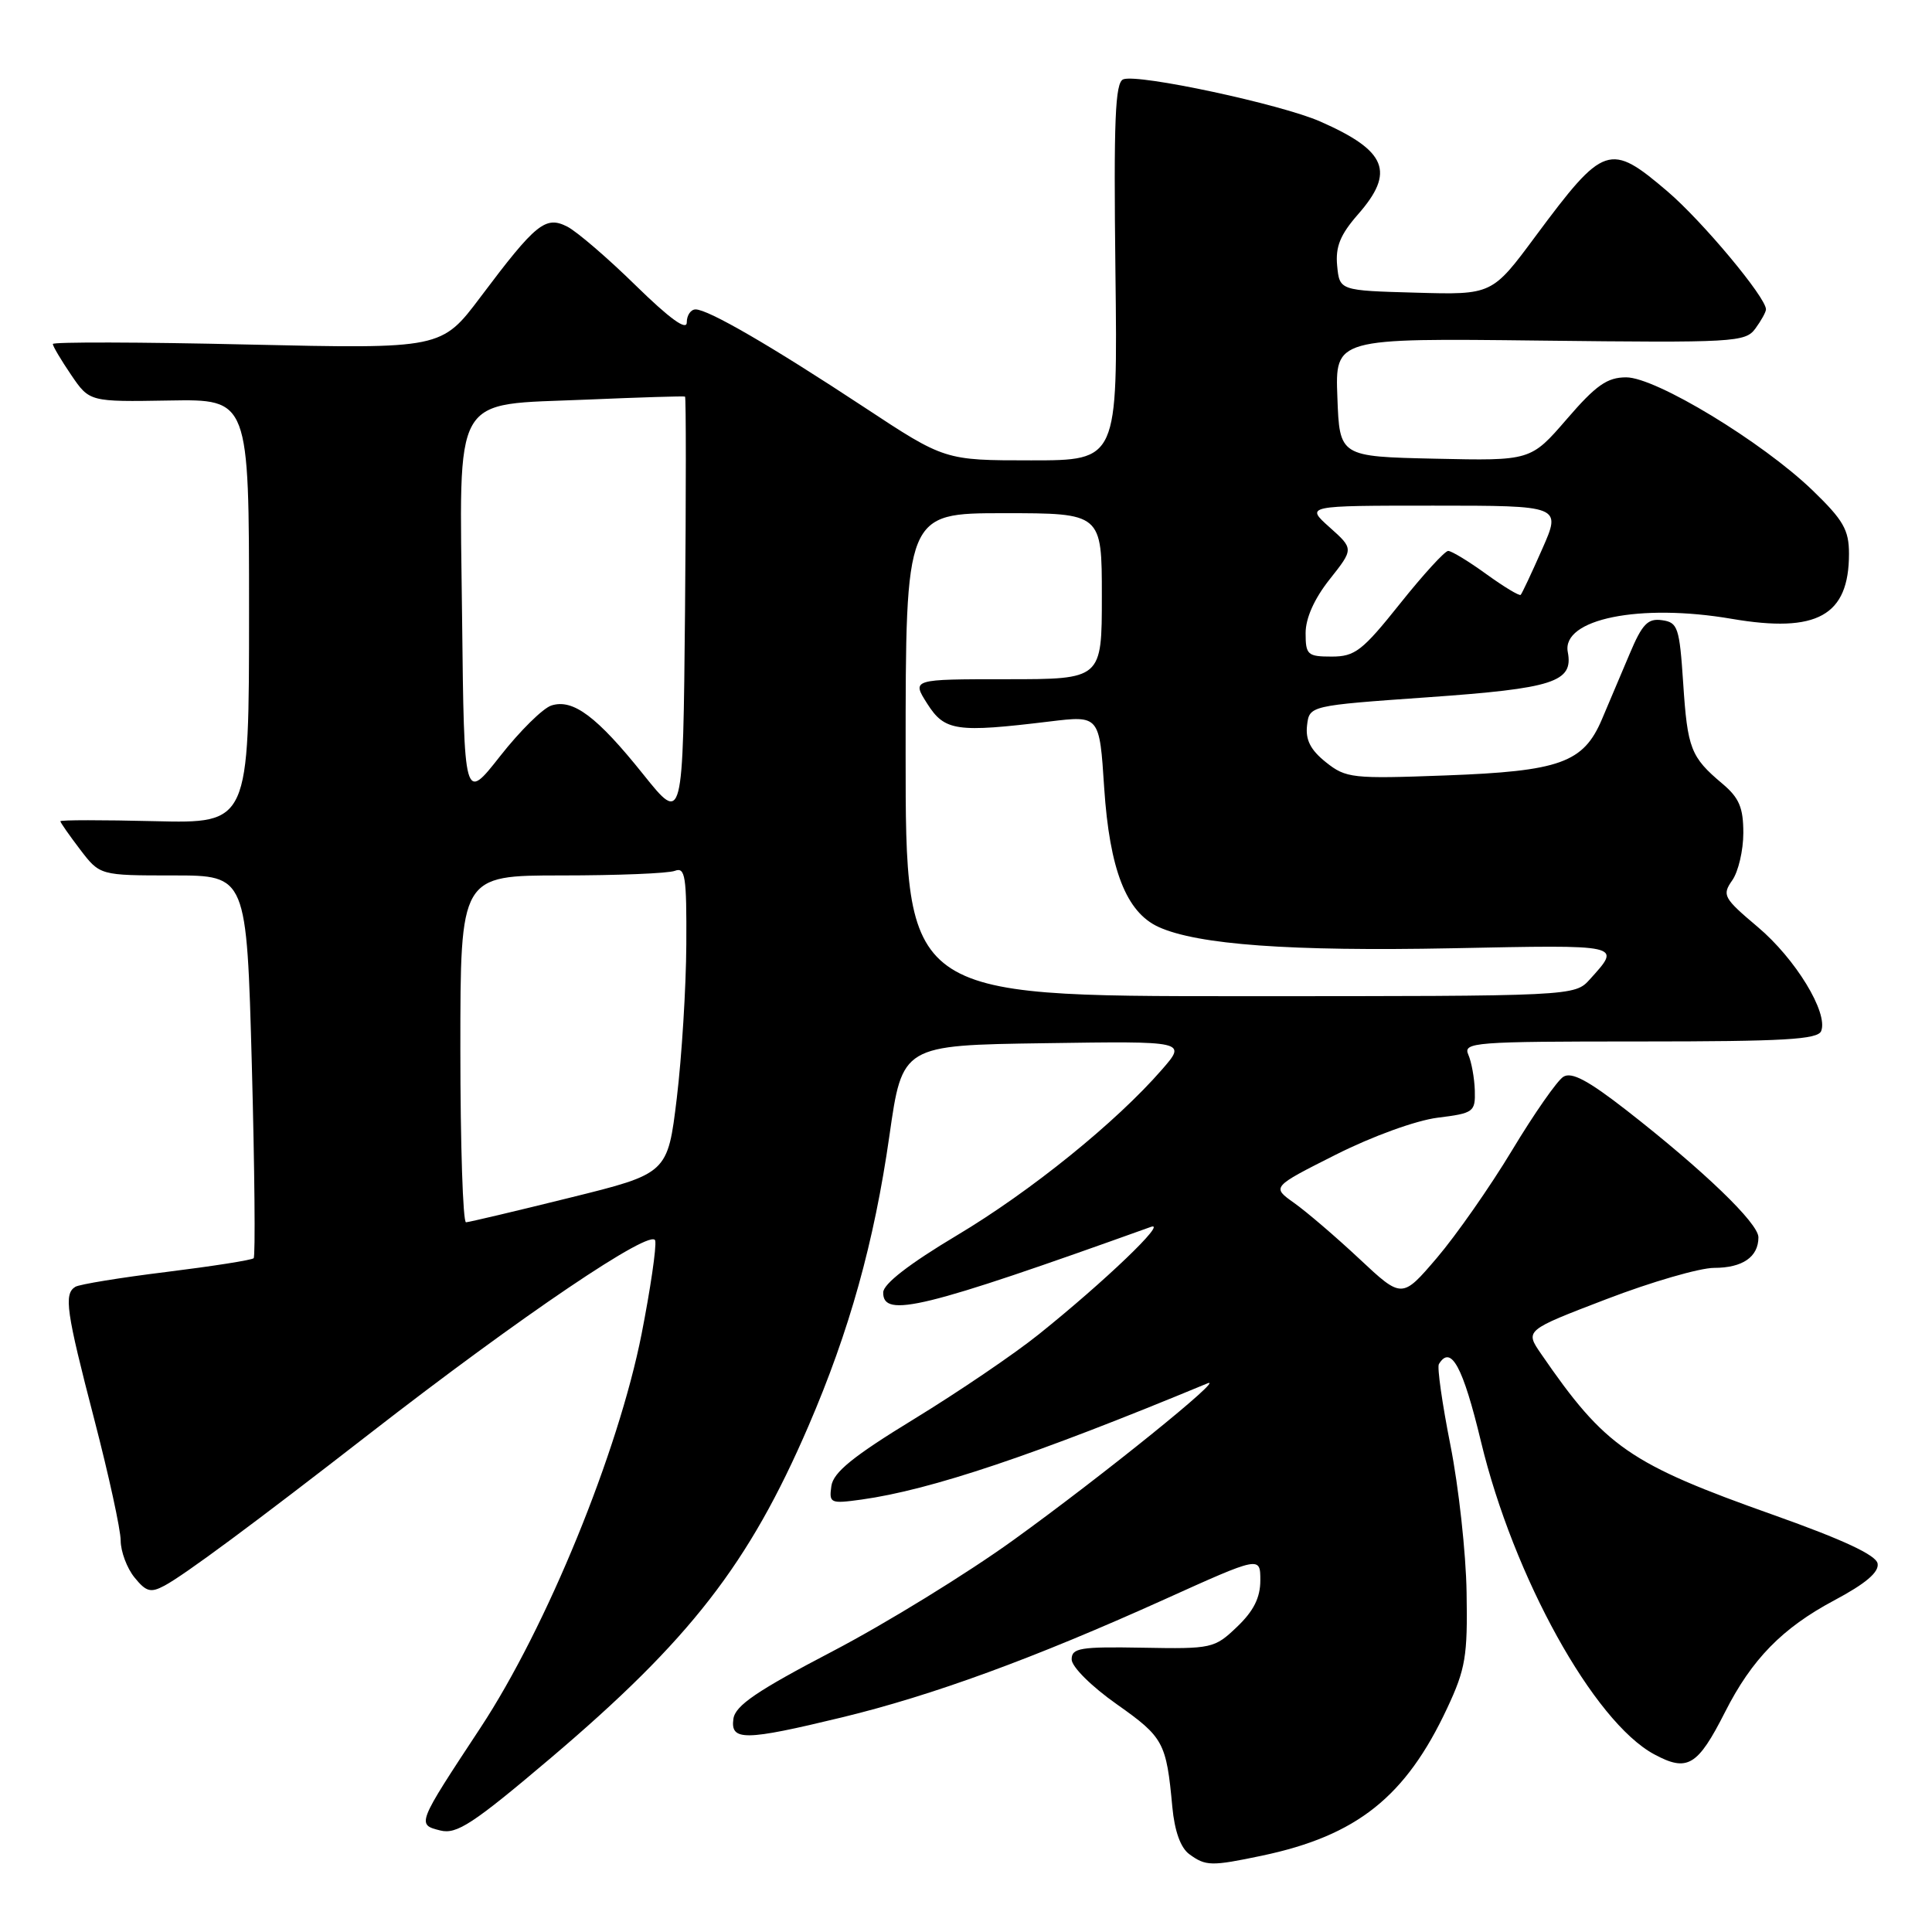 <?xml version="1.0" encoding="UTF-8" standalone="no"?>
<!DOCTYPE svg PUBLIC "-//W3C//DTD SVG 1.1//EN" "http://www.w3.org/Graphics/SVG/1.1/DTD/svg11.dtd" >
<svg xmlns="http://www.w3.org/2000/svg" xmlns:xlink="http://www.w3.org/1999/xlink" version="1.1" viewBox="0 0 256 256">
 <g >
 <path fill="currentColor"
d=" M 167.20 245.89 C 179.80 243.24 186.26 238.09 191.76 226.34 C 194.19 221.15 194.48 219.45 194.33 211.00 C 194.25 205.78 193.28 197.00 192.19 191.50 C 191.10 186.00 190.41 181.16 190.66 180.75 C 192.25 178.13 193.85 181.08 196.24 191.03 C 200.55 208.94 211.17 228.13 219.18 232.45 C 223.59 234.83 224.94 234.03 228.58 226.85 C 232.12 219.86 236.16 215.73 243.02 212.07 C 247.23 209.83 249.01 208.31 248.79 207.17 C 248.58 206.05 244.22 204.02 235.11 200.78 C 215.88 193.96 212.71 191.77 204.20 179.39 C 202.06 176.28 202.06 176.28 212.87 172.14 C 218.81 169.86 225.23 168.00 227.13 168.00 C 230.90 168.00 233.00 166.55 233.00 163.95 C 233.00 162.08 225.77 155.12 215.52 147.12 C 210.42 143.15 208.24 141.99 207.15 142.68 C 206.33 143.19 203.27 147.58 200.35 152.43 C 197.42 157.29 192.94 163.69 190.40 166.67 C 185.77 172.09 185.77 172.09 180.11 166.79 C 177.00 163.88 173.11 160.55 171.47 159.39 C 168.50 157.28 168.50 157.28 177.00 153.00 C 181.86 150.55 187.64 148.46 190.50 148.10 C 195.27 147.51 195.50 147.34 195.42 144.49 C 195.37 142.85 194.98 140.71 194.56 139.75 C 193.84 138.11 195.28 138.00 217.29 138.00 C 236.45 138.00 240.88 137.74 241.32 136.61 C 242.26 134.17 237.91 127.04 232.90 122.82 C 228.36 118.99 228.16 118.61 229.53 116.65 C 230.34 115.50 231.00 112.67 231.00 110.37 C 231.00 107.01 230.45 105.71 228.21 103.83 C 224.03 100.31 223.60 99.21 223.03 90.50 C 222.54 83.13 222.32 82.47 220.23 82.18 C 218.34 81.91 217.60 82.68 215.92 86.68 C 214.80 89.33 213.15 93.22 212.26 95.32 C 209.81 101.08 206.70 102.19 191.54 102.75 C 179.18 103.21 178.35 103.12 175.69 101.00 C 173.66 99.38 172.97 98.04 173.19 96.13 C 173.50 93.50 173.50 93.50 189.22 92.39 C 205.87 91.22 208.50 90.37 207.74 86.40 C 206.90 82.02 217.29 79.91 229.47 82.00 C 240.78 83.93 245.00 81.59 245.00 73.38 C 245.00 70.21 244.26 68.92 240.16 64.96 C 233.50 58.55 219.41 50.00 215.48 50.00 C 212.96 50.00 211.48 51.04 207.61 55.53 C 202.83 61.06 202.83 61.06 190.17 60.78 C 177.50 60.50 177.50 60.50 177.21 52.66 C 176.91 44.81 176.91 44.81 204.06 45.13 C 229.85 45.43 231.27 45.35 232.60 43.53 C 233.37 42.48 234.00 41.34 234.00 40.99 C 234.00 39.40 225.56 29.30 220.96 25.37 C 213.29 18.83 212.54 19.09 203.48 31.28 C 197.71 39.07 197.71 39.07 187.60 38.78 C 177.50 38.50 177.50 38.50 177.18 35.21 C 176.94 32.69 177.59 31.10 179.93 28.42 C 184.89 22.78 183.77 19.99 174.96 16.11 C 169.79 13.82 150.81 9.75 148.84 10.51 C 147.76 10.92 147.56 15.88 147.80 36.01 C 148.10 61.00 148.10 61.00 136.64 61.00 C 125.19 61.00 125.19 61.00 114.51 53.96 C 102.19 45.84 93.85 41.00 92.17 41.00 C 91.53 41.00 91.00 41.78 91.00 42.72 C 91.00 43.87 88.75 42.24 84.25 37.84 C 80.54 34.20 76.45 30.69 75.17 30.03 C 72.28 28.56 71.01 29.59 63.69 39.33 C 58.50 46.23 58.50 46.23 32.75 45.65 C 18.59 45.32 7.00 45.30 7.00 45.58 C 7.00 45.87 8.09 47.71 9.43 49.68 C 11.86 53.25 11.86 53.25 22.43 53.07 C 33.00 52.89 33.00 52.89 33.00 81.00 C 33.00 109.11 33.00 109.11 20.50 108.81 C 13.62 108.64 8.00 108.64 8.00 108.82 C 8.00 108.99 9.18 110.68 10.62 112.57 C 13.24 116.00 13.24 116.00 22.96 116.00 C 32.68 116.00 32.68 116.00 33.37 141.14 C 33.74 154.97 33.85 166.48 33.61 166.72 C 33.37 166.97 28.17 167.78 22.06 168.54 C 15.96 169.29 10.52 170.18 9.98 170.51 C 8.44 171.46 8.76 173.73 12.49 188.07 C 14.41 195.46 15.99 202.69 15.99 204.14 C 16.00 205.59 16.82 207.79 17.82 209.02 C 19.36 210.92 19.96 211.09 21.79 210.11 C 24.44 208.70 33.76 201.79 49.00 189.95 C 69.03 174.39 86.46 162.61 86.82 164.39 C 87.00 165.26 86.18 170.81 85.02 176.73 C 81.93 192.41 72.42 215.65 63.67 228.93 C 55.21 241.77 55.21 241.76 58.35 242.55 C 60.51 243.09 62.66 241.69 72.96 232.96 C 91.44 217.28 99.24 207.24 107.12 188.97 C 112.56 176.35 115.83 164.62 117.85 150.50 C 119.56 138.50 119.56 138.50 138.40 138.23 C 157.25 137.95 157.25 137.95 153.96 141.73 C 147.90 148.70 136.57 157.86 126.78 163.70 C 120.49 167.46 117.05 170.12 117.03 171.25 C 116.97 174.71 122.32 173.40 152.50 162.57 C 154.78 161.75 146.38 169.80 137.65 176.80 C 134.43 179.39 127.00 184.43 121.15 188.01 C 113.03 192.97 110.42 195.09 110.16 196.91 C 109.84 199.19 110.02 199.27 114.16 198.70 C 123.35 197.42 137.05 192.82 160.00 183.30 C 162.56 182.24 146.07 195.56 134.33 204.03 C 128.19 208.47 117.39 215.11 110.33 218.80 C 100.30 224.04 97.43 225.99 97.18 227.75 C 96.76 230.71 98.67 230.68 111.57 227.56 C 123.58 224.65 136.94 219.76 154.25 211.95 C 167.00 206.19 167.00 206.19 167.00 209.41 C 167.00 211.70 166.11 213.47 163.92 215.56 C 160.93 218.42 160.58 218.50 151.42 218.33 C 143.11 218.18 142.00 218.37 142.00 219.88 C 142.00 220.85 144.62 223.46 147.99 225.83 C 154.18 230.20 154.55 230.87 155.34 239.44 C 155.64 242.63 156.43 244.84 157.59 245.69 C 159.77 247.28 160.48 247.30 167.20 245.89 Z  M 61.00 139.00 C 61.00 116.00 61.00 116.00 74.42 116.00 C 81.80 116.00 88.55 115.73 89.42 115.39 C 90.80 114.86 90.99 116.10 90.94 125.14 C 90.91 130.84 90.34 140.00 89.68 145.50 C 88.47 155.50 88.47 155.50 75.48 158.71 C 68.34 160.48 62.16 161.94 61.75 161.96 C 61.34 161.98 61.00 151.65 61.00 139.00 Z  M 120.00 100.00 C 120.00 68.00 120.00 68.00 133.00 68.00 C 146.00 68.00 146.00 68.00 146.00 79.00 C 146.00 90.00 146.00 90.00 133.40 90.00 C 120.80 90.00 120.80 90.00 122.87 93.25 C 125.18 96.88 126.72 97.10 139.09 95.60 C 145.69 94.80 145.69 94.80 146.31 104.39 C 147.03 115.24 149.23 120.87 153.52 122.83 C 158.69 125.18 170.97 126.07 192.38 125.65 C 215.20 125.19 214.85 125.11 210.68 129.75 C 208.65 132.00 208.65 132.00 164.33 132.00 C 120.00 132.00 120.00 132.00 120.00 100.00 Z  M 85.23 102.60 C 79.10 94.94 75.93 92.57 73.07 93.48 C 71.95 93.83 68.89 96.85 66.27 100.19 C 61.50 106.26 61.50 106.26 61.23 81.93 C 60.90 51.56 59.66 53.73 77.77 52.95 C 84.77 52.65 90.62 52.47 90.77 52.55 C 90.91 52.63 90.91 65.41 90.77 80.94 C 90.50 109.18 90.50 109.18 85.23 102.60 Z  M 173.00 83.89 C 173.00 81.91 174.15 79.33 176.19 76.76 C 179.38 72.73 179.38 72.73 176.18 69.87 C 172.97 67.00 172.97 67.00 189.93 67.00 C 206.89 67.00 206.89 67.00 204.35 72.75 C 202.96 75.91 201.67 78.65 201.50 78.82 C 201.33 79.00 199.28 77.76 196.94 76.07 C 194.61 74.38 192.34 73.00 191.89 73.00 C 191.45 73.00 188.57 76.15 185.50 80.00 C 180.52 86.24 179.54 87.00 176.46 87.00 C 173.26 87.00 173.00 86.77 173.00 83.89 Z "/>
</g>
</svg>